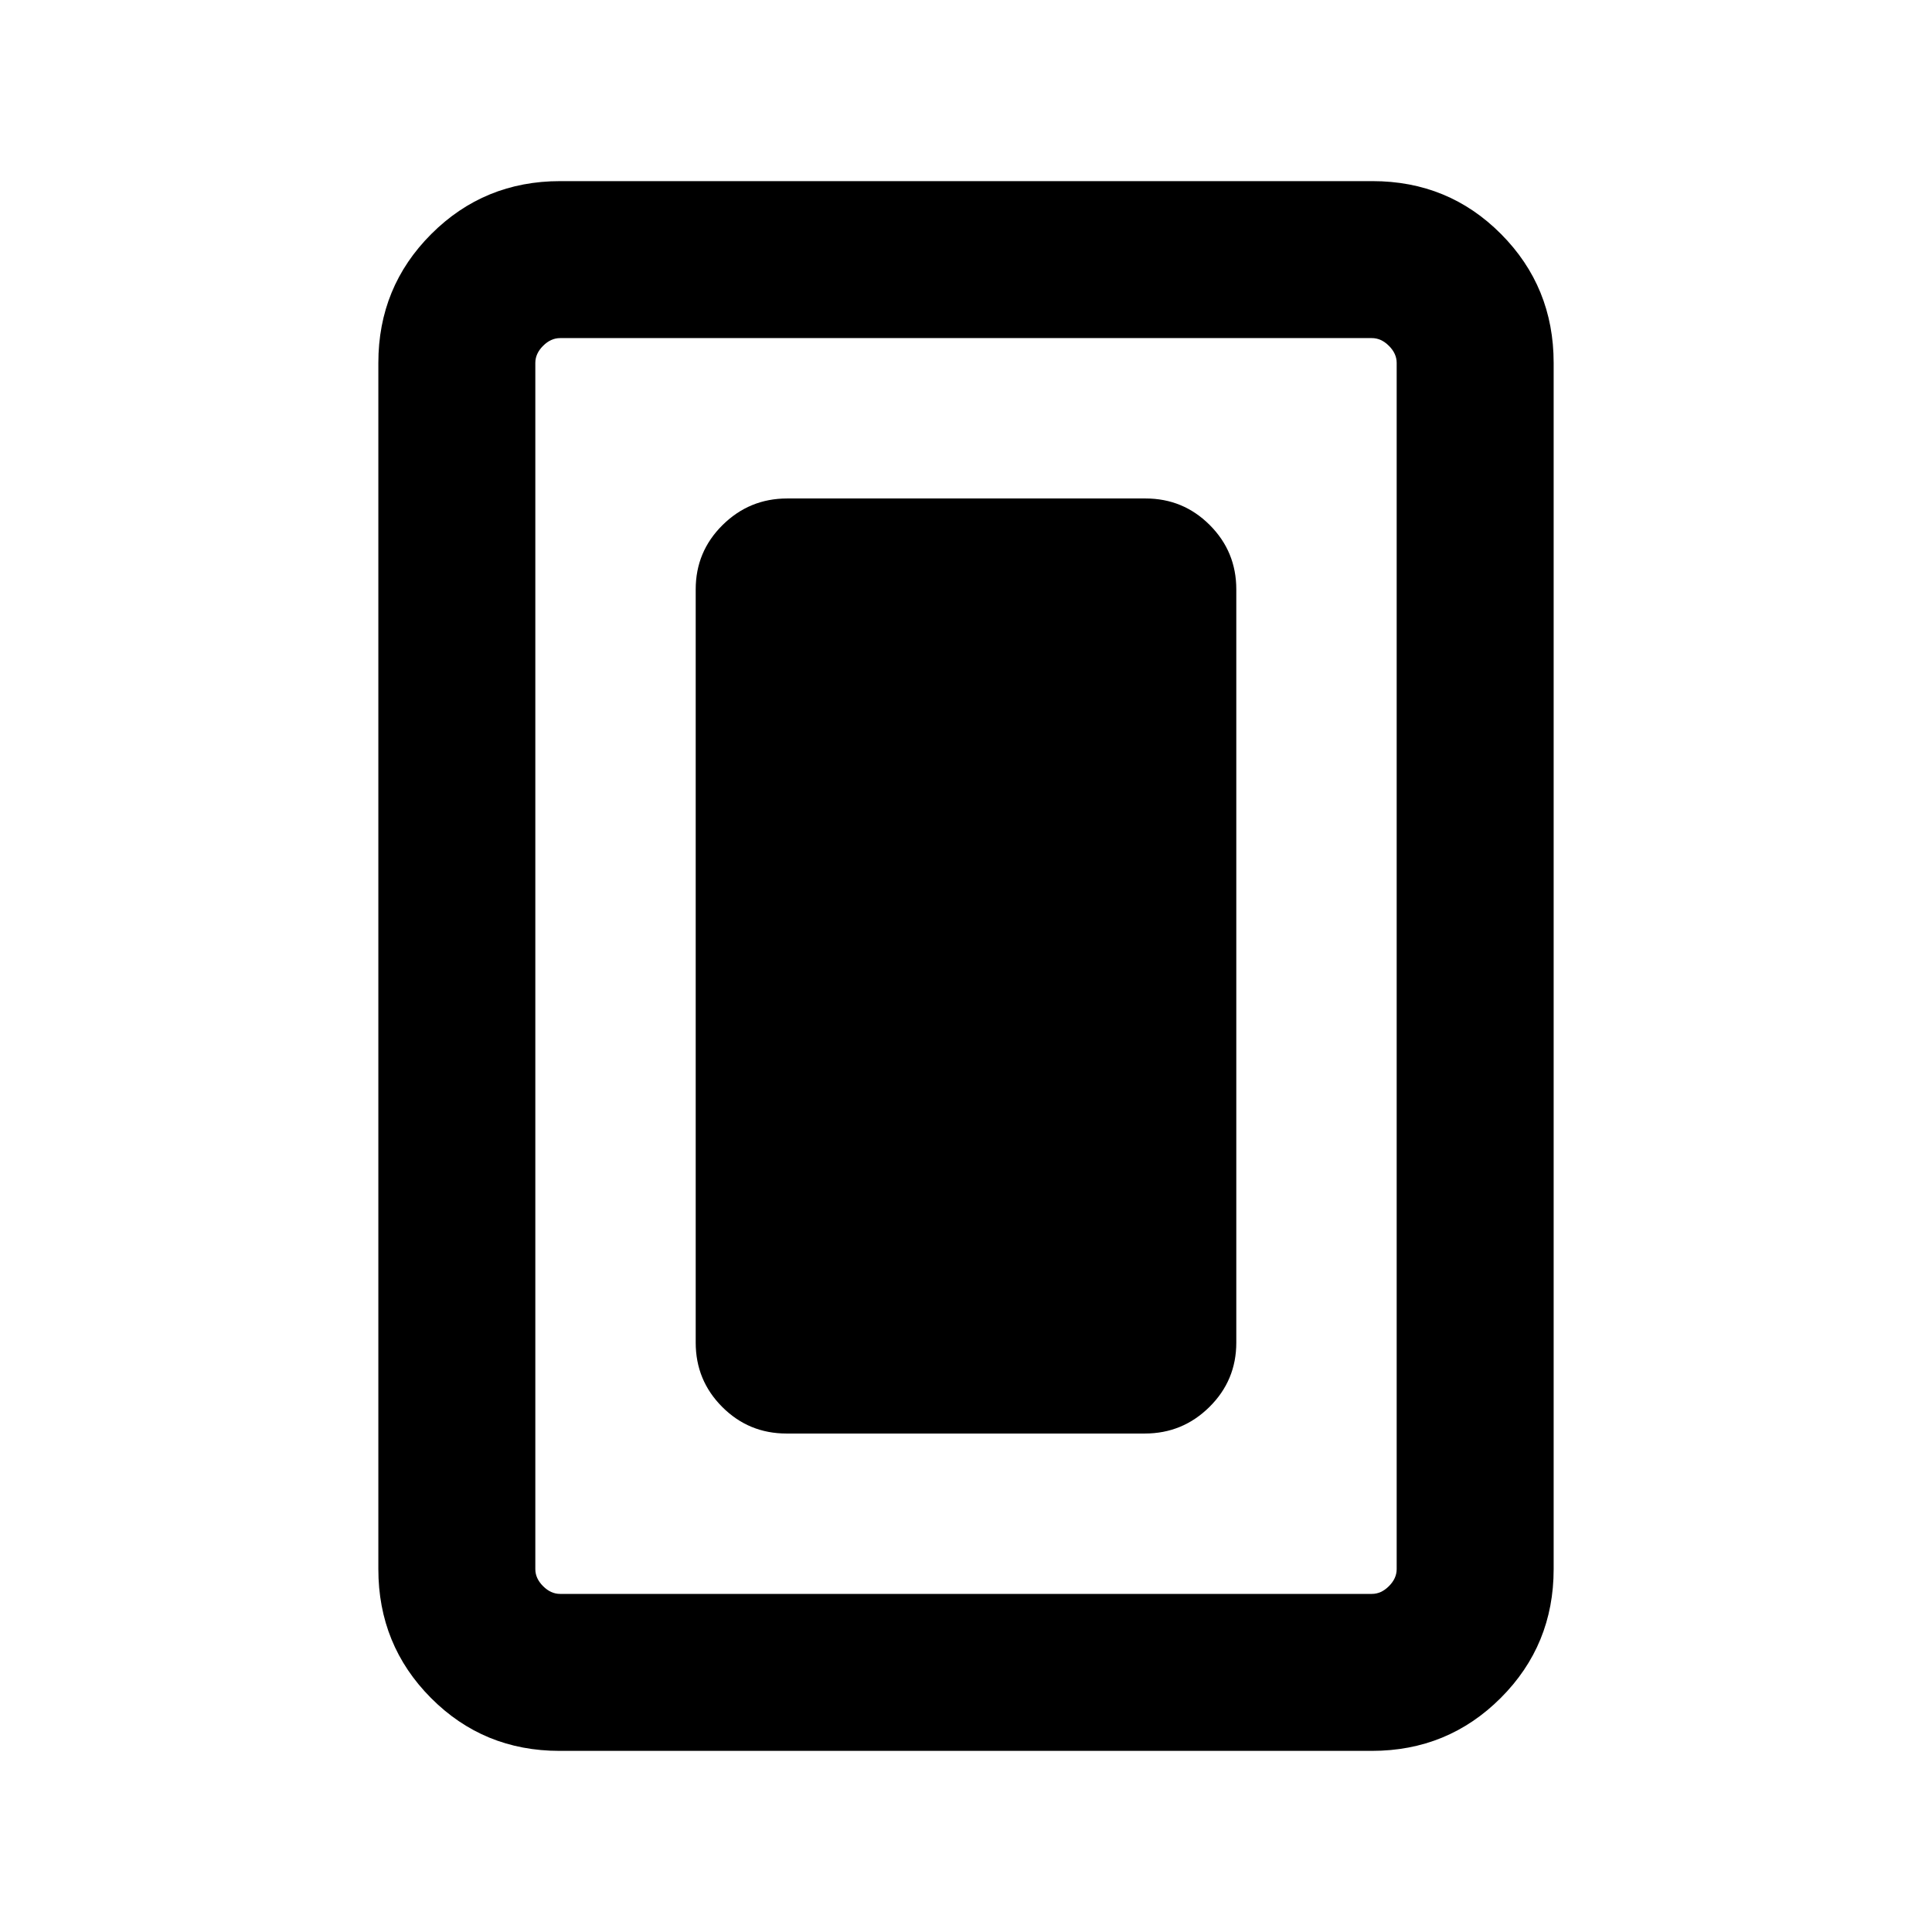 <svg xmlns="http://www.w3.org/2000/svg" height="20" viewBox="0 -960 960 960" width="20"><path d="M390.81-247.69h178.06q18.74 0 32.09-13.2 13.35-13.2 13.35-31.96v-374.3q0-18.76-13.19-31.96-13.18-13.2-31.93-13.2H391.13q-18.74 0-32.09 13.2-13.35 13.2-13.35 31.96v374.3q0 18.76 13.19 31.96 13.18 13.2 31.93 13.2ZM772-180.31q0 37.73-26.3 64.02T681.65-90H278.03q-37.75 0-63.89-26.29T188-180.31v-599.38q0-37.73 26.3-64.02T278.35-870h403.62q37.75 0 63.89 26.29T772-779.69v599.38Zm-78 0v-599.38q0-4.62-3.85-8.46-3.84-3.85-8.46-3.85H278.31q-4.62 0-8.46 3.85-3.85 3.84-3.85 8.46v599.38q0 4.62 3.85 8.46 3.84 3.85 8.46 3.85h403.38q4.62 0 8.46-3.85 3.85-3.84 3.85-8.46ZM694-792H266h428Z"/></svg>